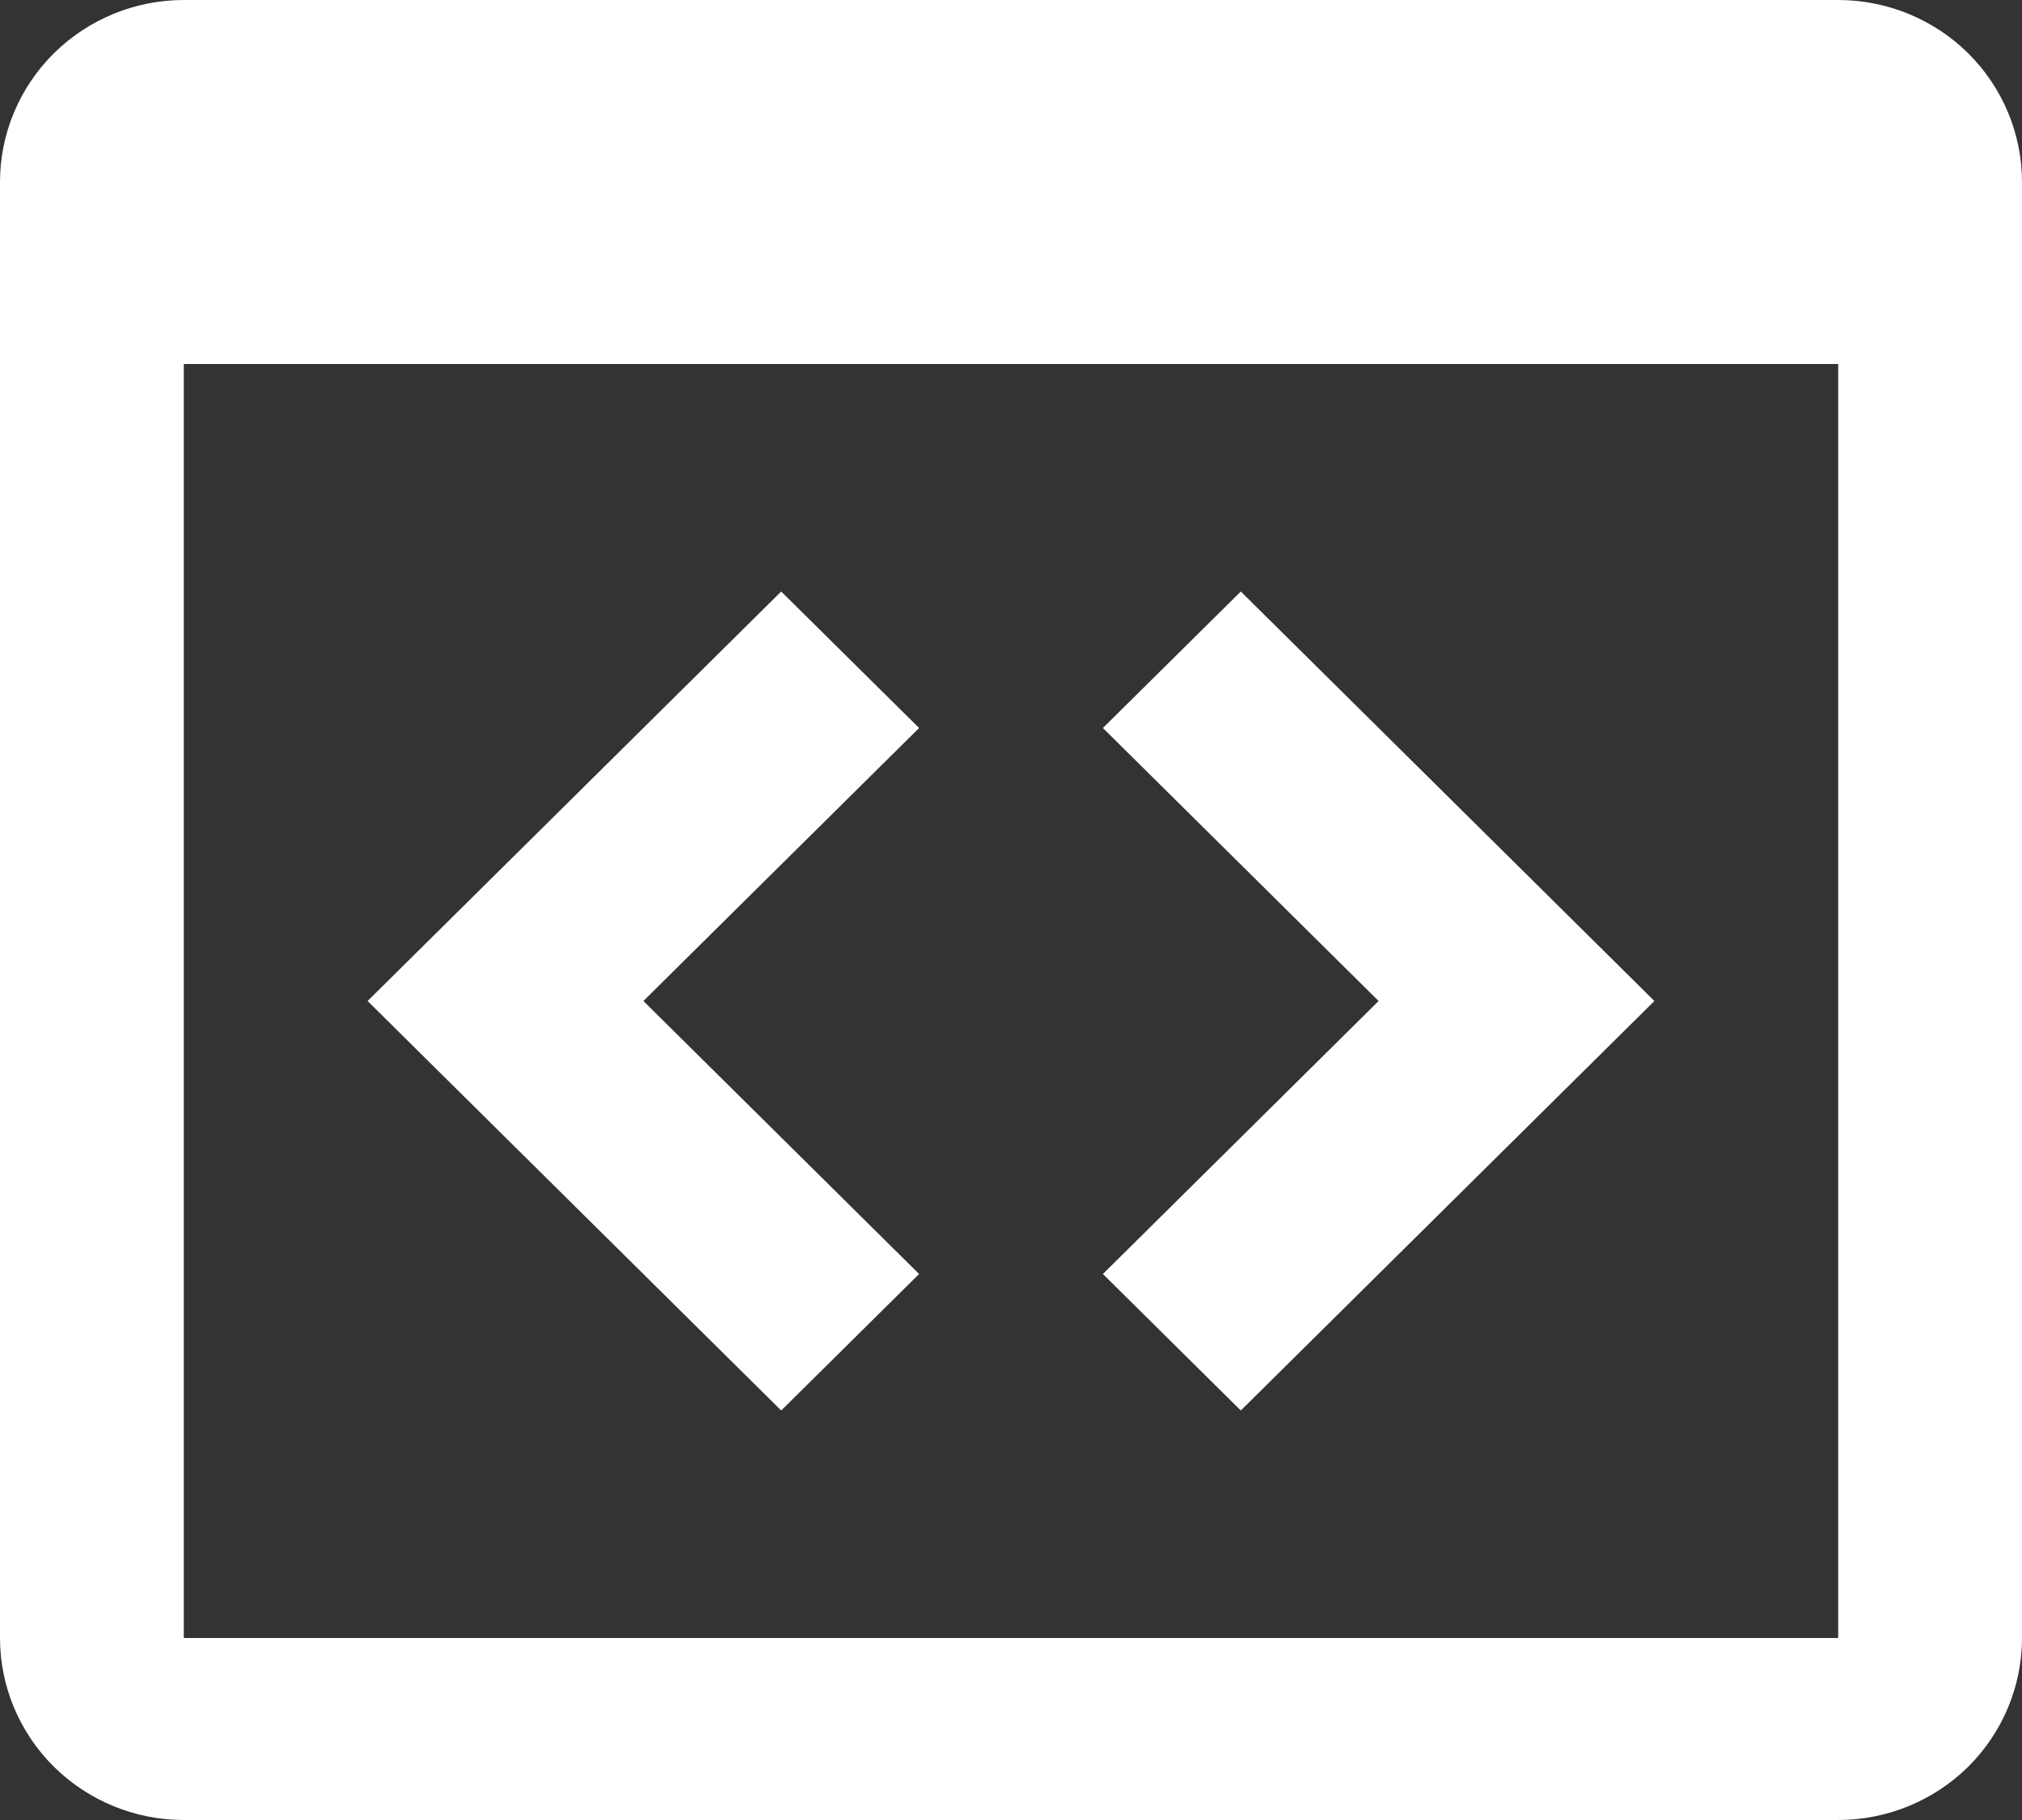 <svg width="20" height="18" viewBox="0 0 20 18" fill="none" xmlns="http://www.w3.org/2000/svg"><rect x="0" y="0" width="20" height="18" fill="#333333" stroke="none"/><path d="M7.727 5.85L9.091 7.2L6.364 9.9L9.091 12.6L7.727 13.95L3.636 9.9L7.727 5.85ZM12.273 13.95L10.909 12.6L13.636 9.9L10.909 7.2L12.273 5.85L16.364 9.9L12.273 13.95ZM18.182 0H1.818C1.336 0 0.874 0.19 0.533 0.527C0.192 0.865 0 1.323 0 1.8V16.2C0 16.677 0.192 17.135 0.533 17.473C0.874 17.81 1.336 18 1.818 18H18.182C18.664 18 19.127 17.81 19.468 17.473C19.808 17.135 20 16.677 20 16.2V1.8C20 1.323 19.808 0.865 19.468 0.527C19.127 0.19 18.664 0 18.182 0ZM18.182 16.2H1.818V3.6H18.182V16.2Z" fill="#fff"/></svg>